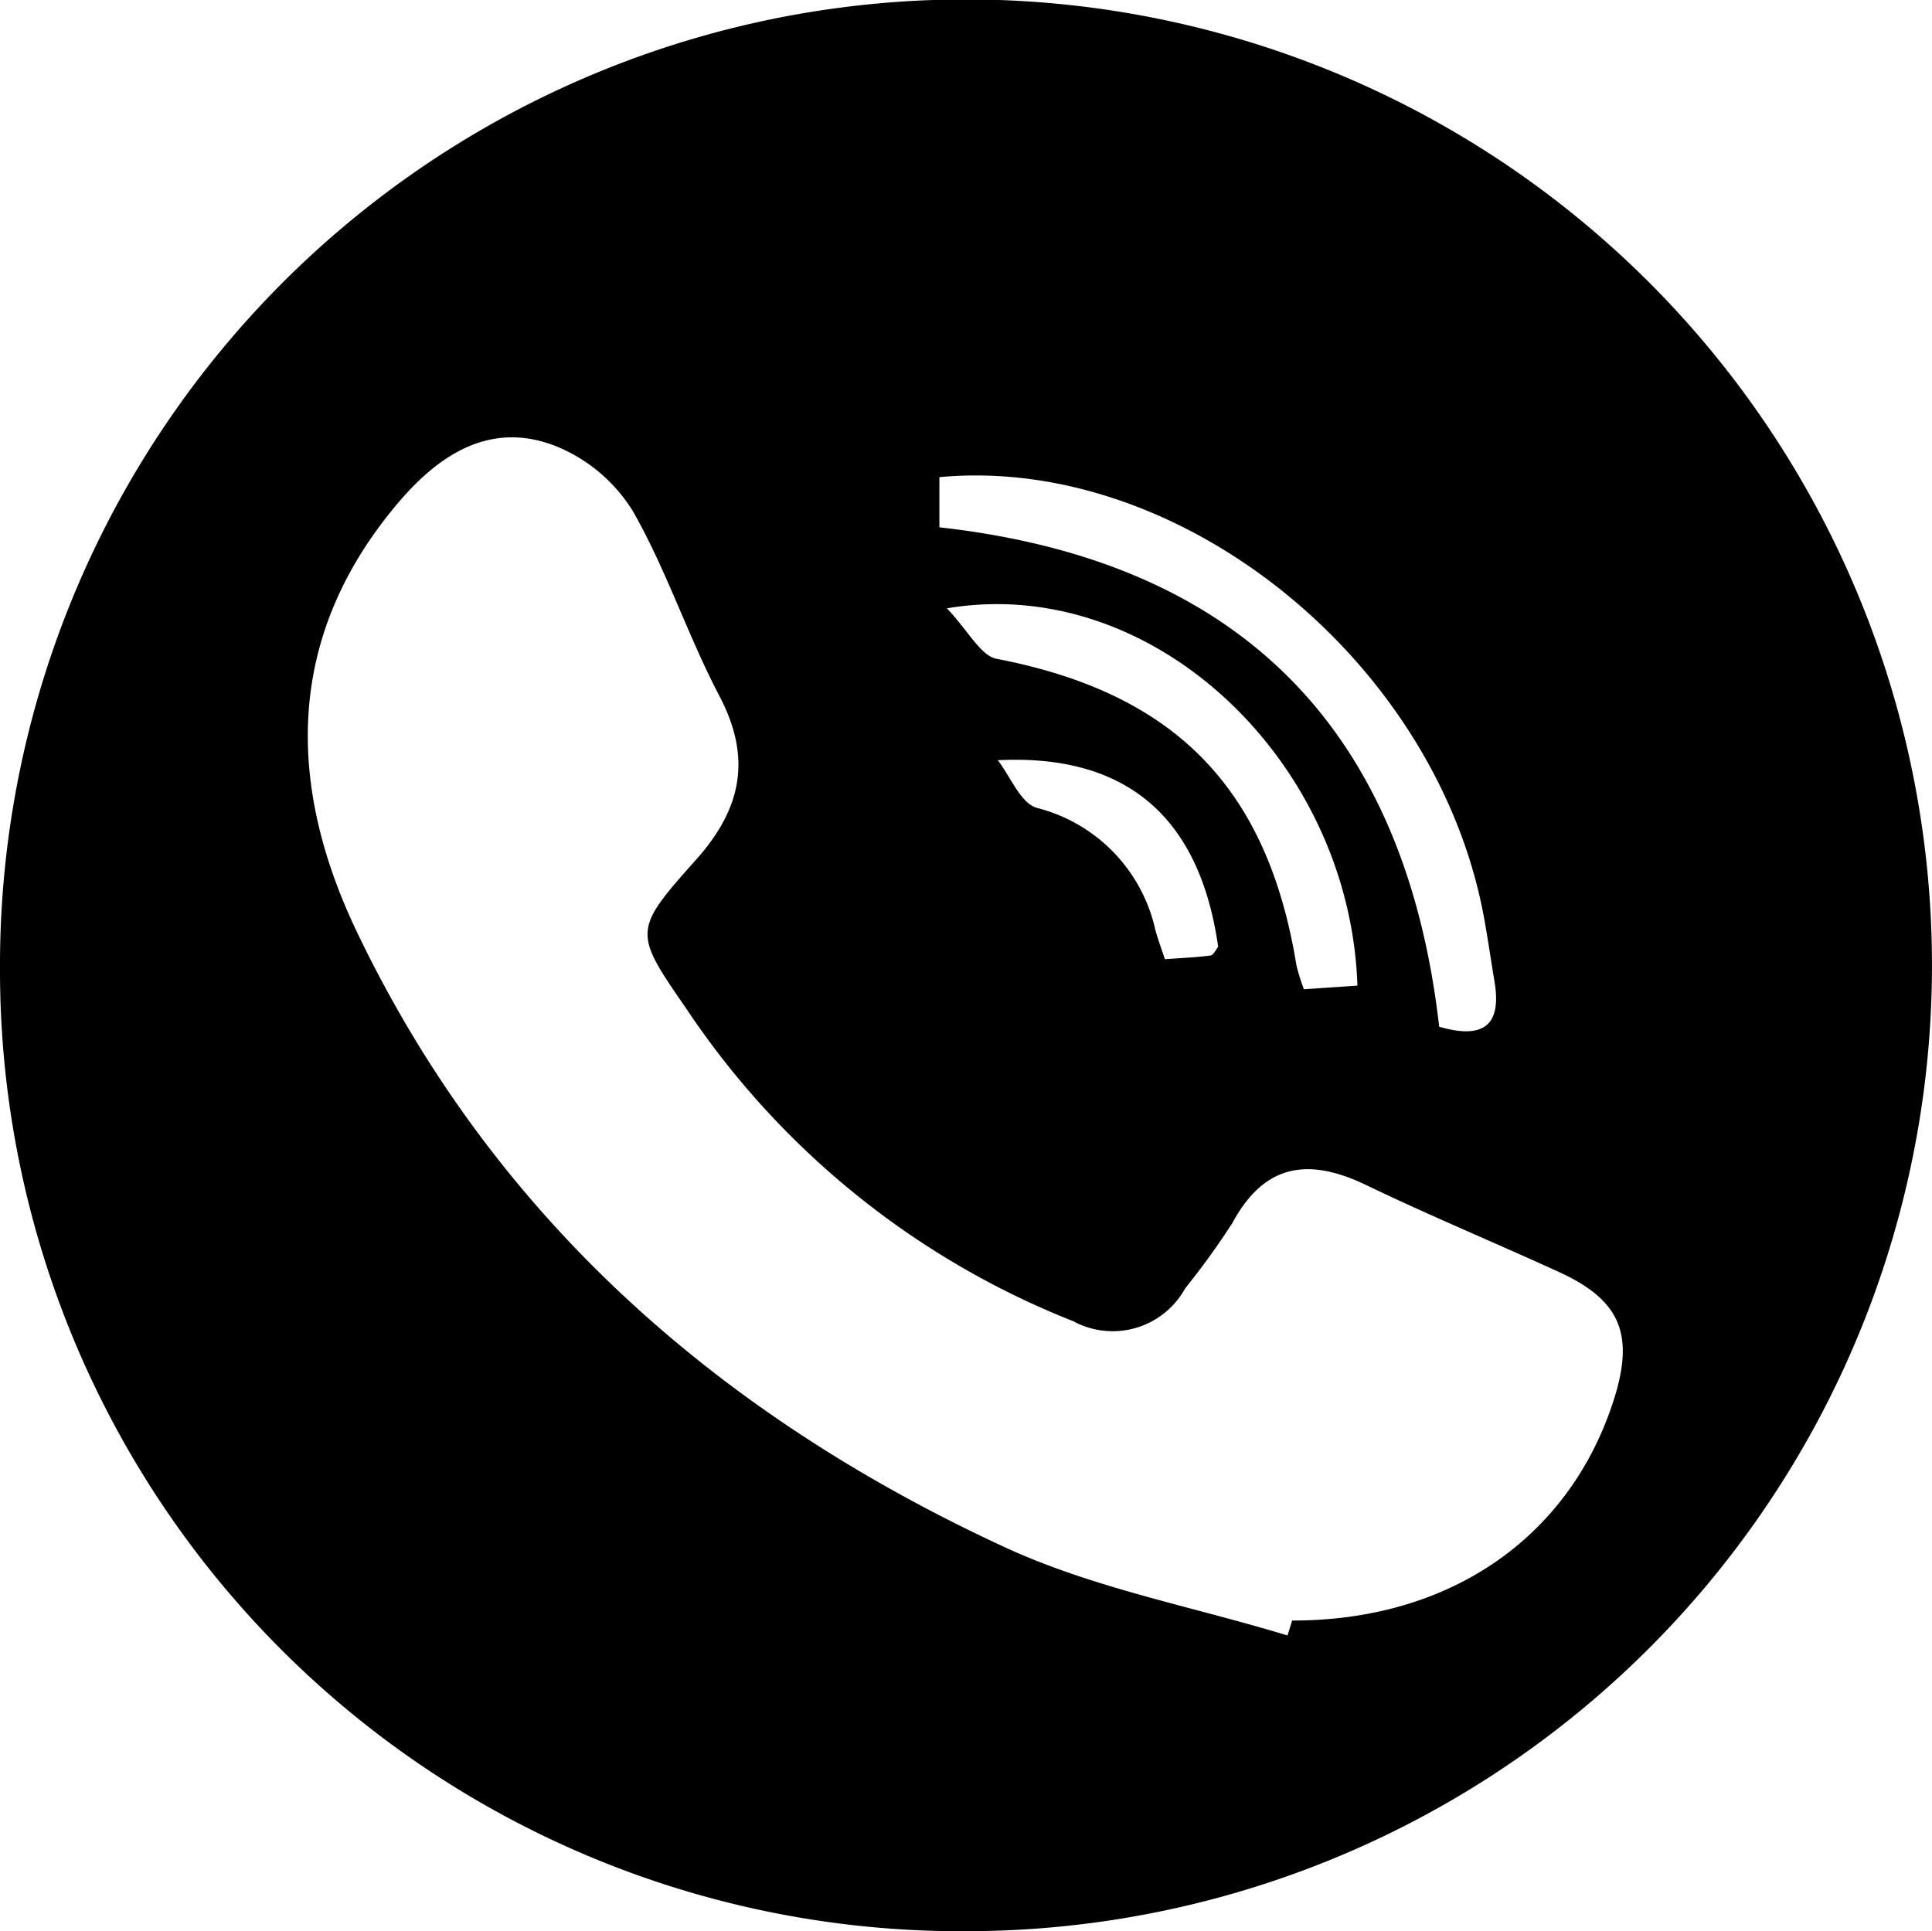 <svg xmlns="http://www.w3.org/2000/svg" width="83.881" height="83.855" viewBox="0 0 83.881 83.855">
  <path id="Path_2080" data-name="Path 2080" d="M1223.266,137.734a41.94,41.94,0,1,1,42.15,41.854A41.721,41.721,0,0,1,1223.266,137.734Zm55.9,29.014q.1-.324.2-.649c6.756.014,11.964-3.52,13.922-9.448.969-2.934.369-4.445-2.328-5.681-2.776-1.273-5.6-2.442-8.349-3.766-2.482-1.2-4.421-.989-5.835,1.627a33.172,33.172,0,0,1-2.051,2.841,3.593,3.593,0,0,1-4.861,1.431A36.156,36.156,0,0,1,1253.11,139.6c-2.331-3.383-2.4-3.43.367-6.526,1.973-2.206,2.45-4.4,1.026-7.116-1.374-2.617-2.3-5.476-3.764-8.037a7.042,7.042,0,0,0-3.3-2.8c-2.829-1.137-5.073.316-6.862,2.417-4.921,5.78-4.9,12.213-1.814,18.664,5.962,12.45,15.811,21.035,28.169,26.733C1270.781,164.705,1275.074,165.5,1279.161,166.747Zm-15.115-50.3v2.182c13.2,1.471,20.237,8.906,21.7,21.686,2,.58,2.71-.131,2.4-1.969-.164-.975-.3-1.956-.484-2.927C1285.557,124.394,1274.511,115.474,1264.046,116.452Zm18.15,22.082c-.323-9.743-8.859-17.9-17.824-16.382.943.992,1.464,2.058,2.163,2.193,7.693,1.481,11.748,5.556,13.01,13.29a8.407,8.407,0,0,0,.328,1.058Zm-15.617-9.791c.557.716.986,1.862,1.693,2.072a7.042,7.042,0,0,1,5.151,5.3c.11.409.261.807.414,1.272.76-.055,1.373-.079,1.979-.161.128-.017.227-.243.334-.377C1275.382,131.417,1272.375,128.452,1266.58,128.743Z" transform="translate(-1223.266 -95.733)"/>
</svg>
